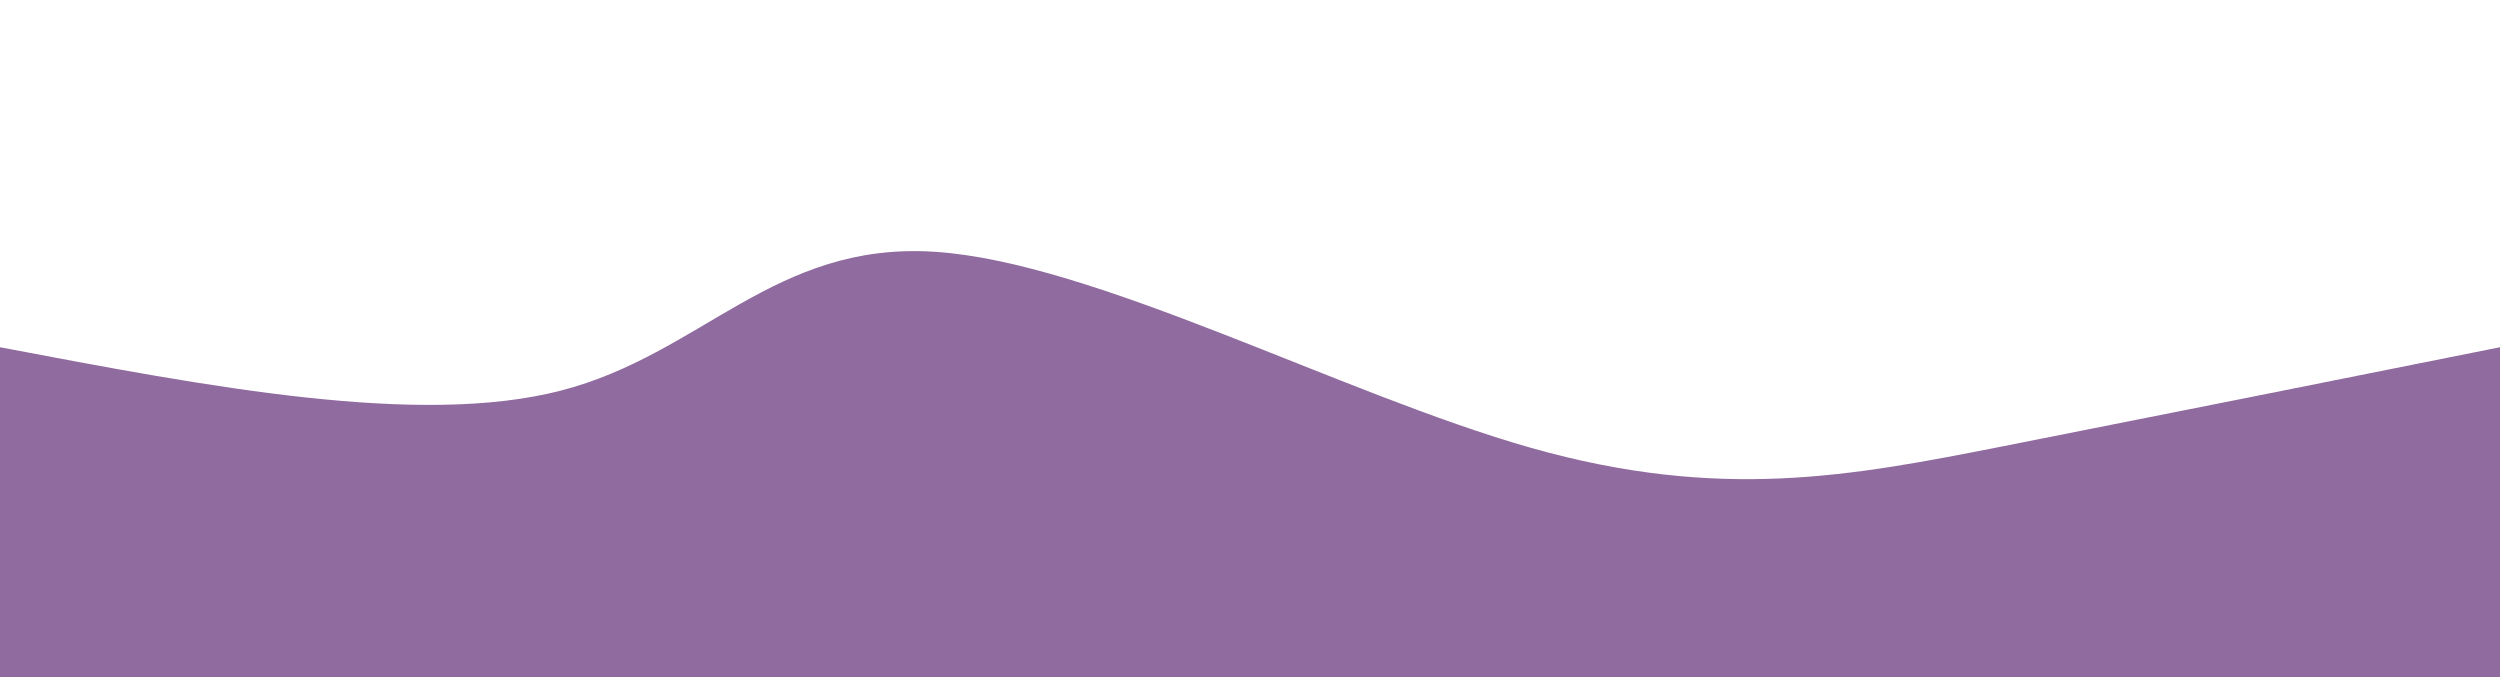 <svg width="100%" height="100%" id="svg" viewBox="0 0 1440 390" xmlns="http://www.w3.org/2000/svg" class="transition duration-300 ease-in-out delay-150"><style>
          .path-0{
            animation:pathAnim-0 4s;
            animation-timing-function: linear;
            animation-iteration-count: infinite;
          }
          @keyframes pathAnim-0{
            0%{
              d: path("M 0,400 C 0,400 0,200 0,200 C 120.88,222.967 241.761,245.933 323,225 C 404.239,204.067 445.837,139.234 538,145 C 630.163,150.766 772.89,227.129 882,258 C 991.11,288.871 1066.603,274.249 1154,257 C 1241.397,239.751 1340.699,219.876 1440,200 C 1440,200 1440,400 1440,400 Z");
            }
            25%{
              d: path("M 0,400 C 0,400 0,200 0,200 C 96.086,211.311 192.172,222.622 287,233 C 381.828,243.378 475.397,252.823 559,239 C 642.603,225.177 716.239,188.086 825,194 C 933.761,199.914 1077.646,248.833 1186,257 C 1294.354,265.167 1367.177,232.584 1440,200 C 1440,200 1440,400 1440,400 Z");
            }
            50%{
              d: path("M 0,400 C 0,400 0,200 0,200 C 103.541,168.746 207.081,137.493 290,156 C 372.919,174.507 435.215,242.775 534,274 C 632.785,305.225 768.057,299.407 876,274 C 983.943,248.593 1064.555,203.598 1154,188 C 1243.445,172.402 1341.722,186.201 1440,200 C 1440,200 1440,400 1440,400 Z");
            }
            75%{
              d: path("M 0,400 C 0,400 0,200 0,200 C 90.383,195.062 180.766,190.124 276,205 C 371.234,219.876 471.321,254.565 558,254 C 644.679,253.435 717.952,217.617 817,217 C 916.048,216.383 1040.871,250.967 1149,254 C 1257.129,257.033 1348.565,228.517 1440,200 C 1440,200 1440,400 1440,400 Z");
            }
            100%{
              d: path("M 0,400 C 0,400 0,200 0,200 C 120.88,222.967 241.761,245.933 323,225 C 404.239,204.067 445.837,139.234 538,145 C 630.163,150.766 772.89,227.129 882,258 C 991.11,288.871 1066.603,274.249 1154,257 C 1241.397,239.751 1340.699,219.876 1440,200 C 1440,200 1440,400 1440,400 Z");
            }
          }</style><path d="M 0,400 C 0,400 0,200 0,200 C 120.88,222.967 241.761,245.933 323,225 C 404.239,204.067 445.837,139.234 538,145 C 630.163,150.766 772.89,227.129 882,258 C 991.11,288.871 1066.603,274.249 1154,257 C 1241.397,239.751 1340.699,219.876 1440,200 C 1440,200 1440,400 1440,400 Z" stroke="none" stroke-width="0" fill="#906b9f" fill-opacity="1" class="transition-all duration-300 ease-in-out delay-150 path-0"></path></svg>